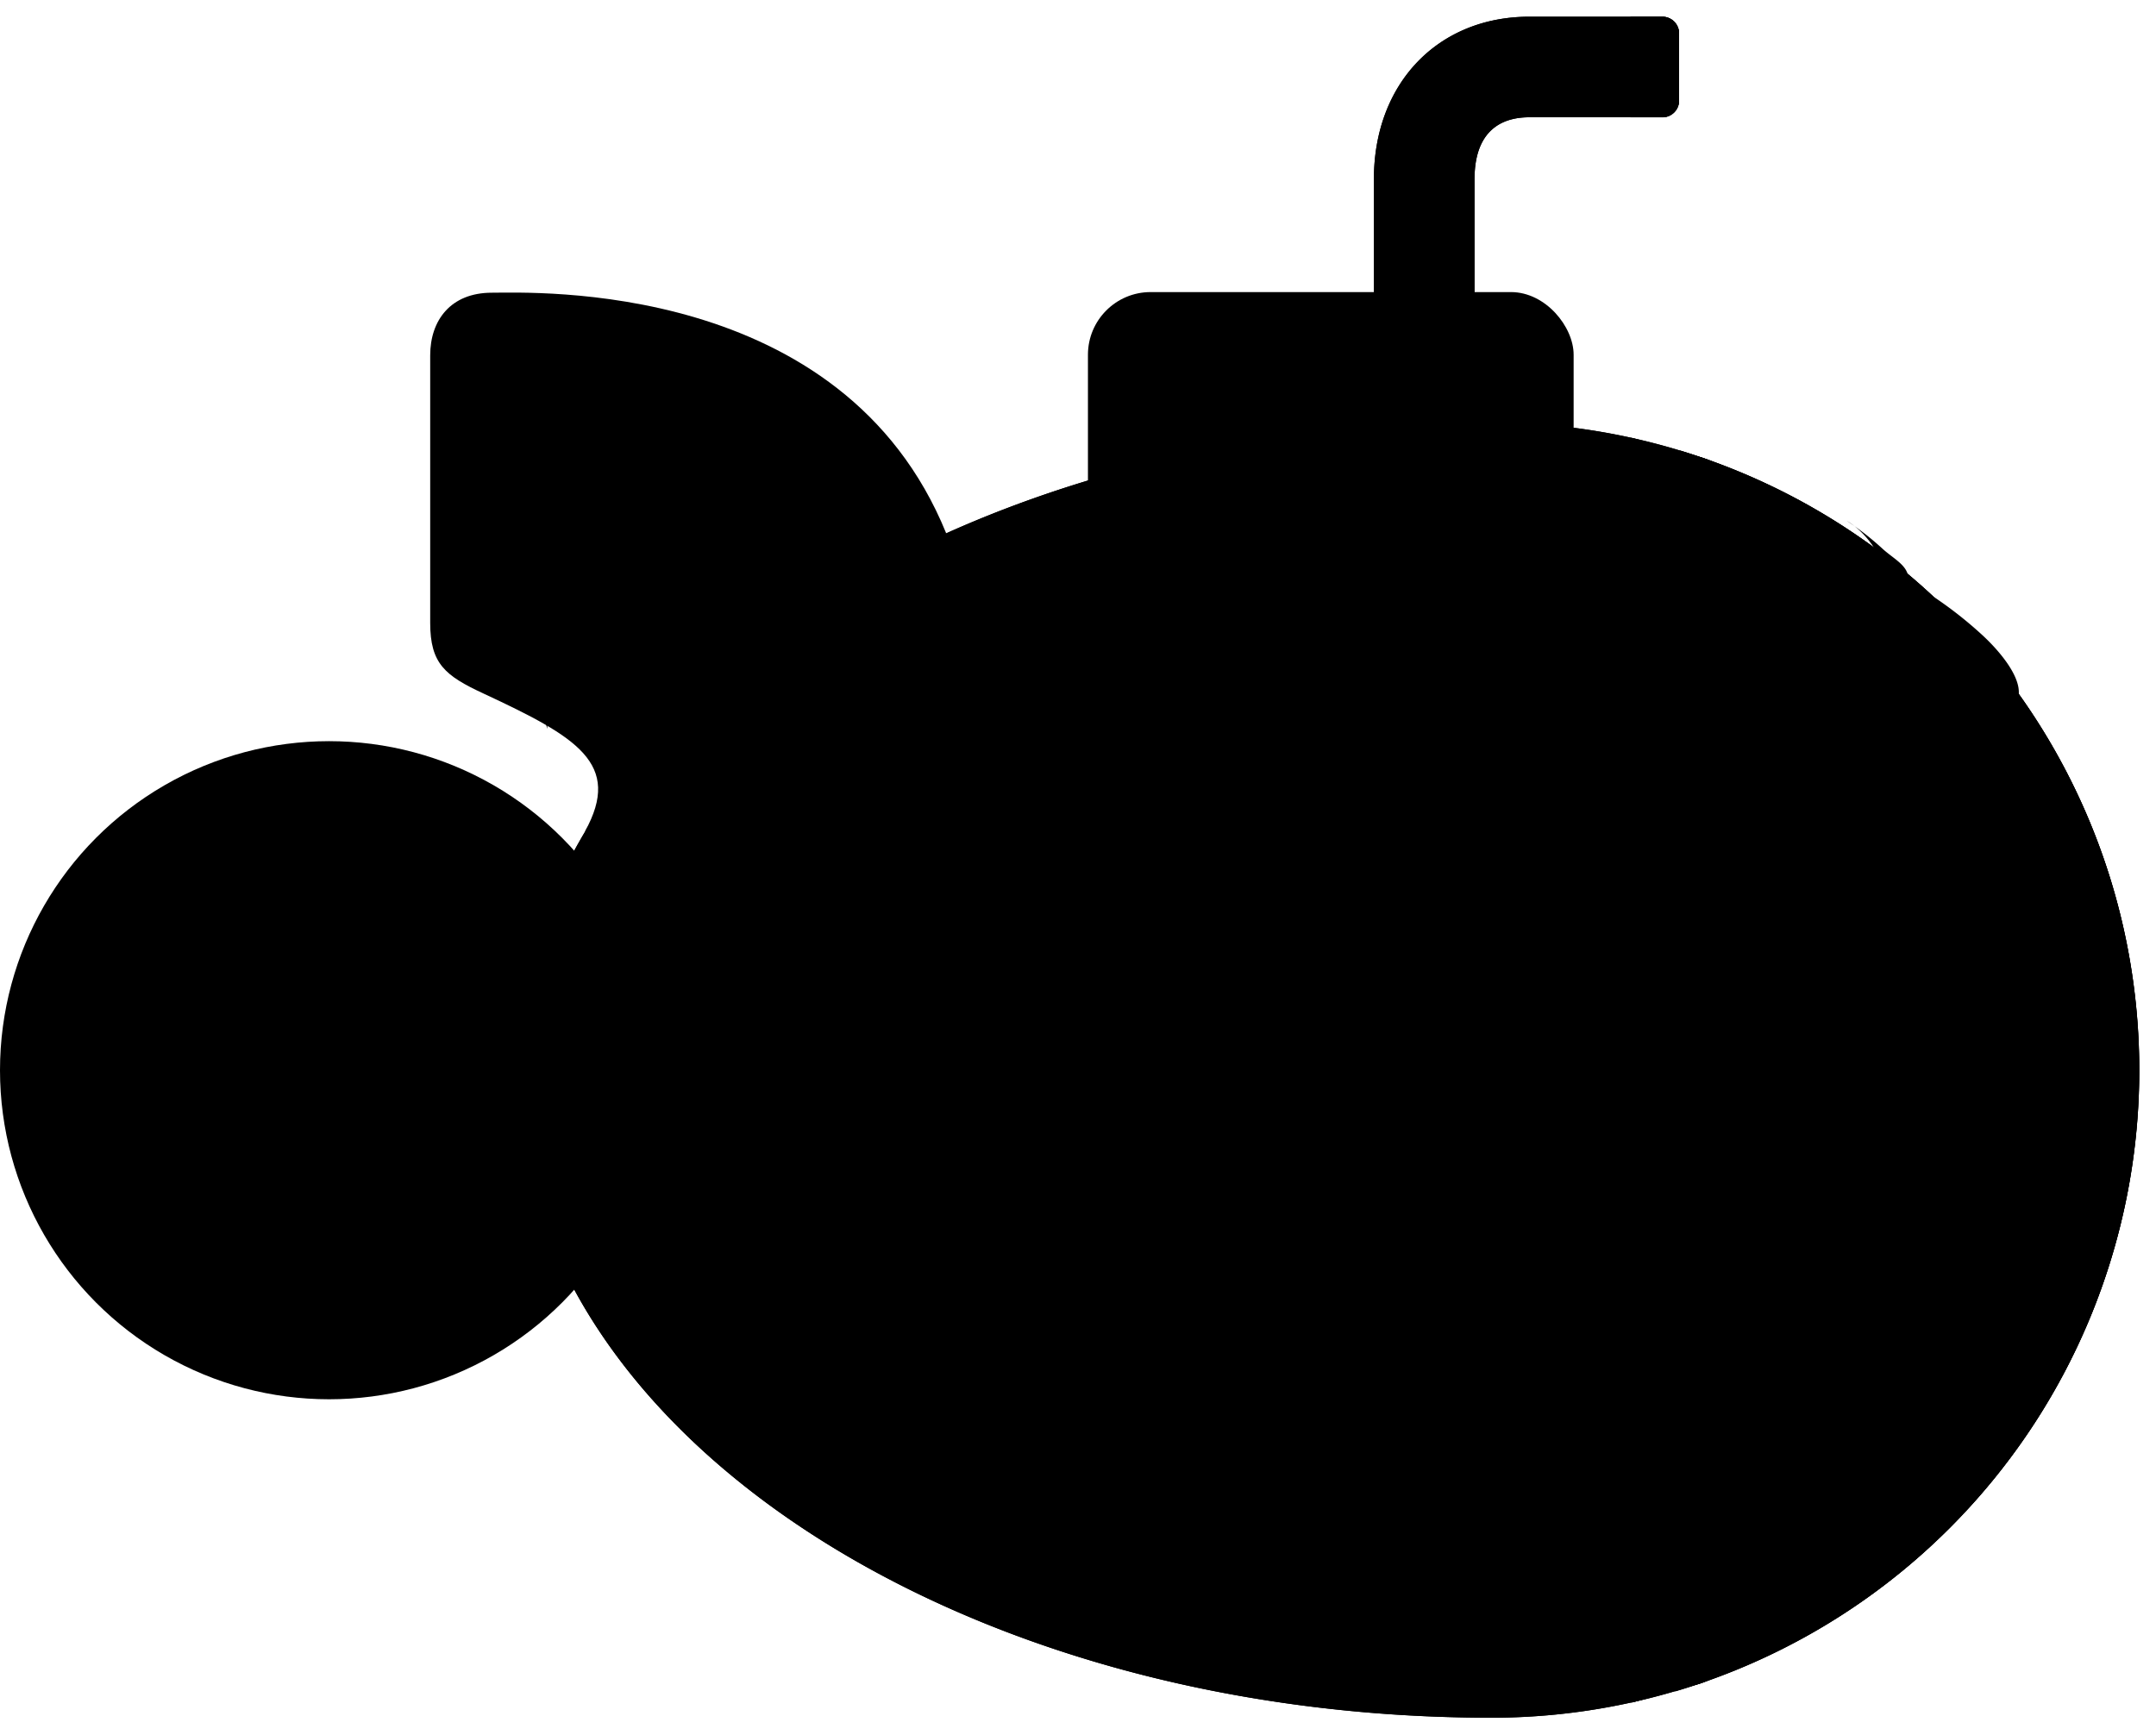 <svg class="submarine" xmlns="http://www.w3.org/2000/svg" viewBox="0 0 516 415.18" xml:space="preserve" preserveAspectRatio="xMinYMin meet" width="100%" height="100%">


      <g class="periscope">
        <path class="cls-1" d="M348.88 100.34h-16.06a4 4 0 0 1-4-4v-53.4C328.81 19.78 344.34 4 366 4h31.86a4 4 0 0 1 4 4v16.07a4 4 0 0 1-4 4H366c-4.74 0-13.1 1.58-13.1 14.85v53.41a4 4 0 0 1-4.02 4.01z"/>
        <path class="cls-2" d="M390.23 28.09h7.63a4 4 0 0 0 4-4V8a4 4 0 0 0-4-4h-7.63z"/>
        <path class="cls-3" d="M391 2.44v26M328 43.44h24"/>
        <circle class="cls-4" cx="337.66" cy="34.74" r="2.01" transform="rotate(-36 337.65 34.73)"/>
        <circle class="cls-4" cx="381.81" cy="19.48" r="2.01" transform="rotate(-36 381.82 19.48)"/>
        <circle class="cls-4" cx="343.28" cy="49.99" r="2.01" transform="rotate(-36 343.28 49.98)"/>
        <path class="cls-5" d="M348.88 100.34h-16.06a4 4 0 0 1-4-4v-53.4C328.81 19.78 344.34 4 366 4h31.86a4 4 0 0 1 4 4v16.07a4 4 0 0 1-4 4H366c-4.74 0-13.1 1.58-13.1 14.85v53.41a4 4 0 0 1-4.02 4.01z"/>
      </g>
      <g class="body">
        <g class="roof">
          <rect class="cls-6" x="260.38" y="69.91" width="116.24" height="66.25" rx="15" ry="15"/>
          <path class="cls-7" d="M261 82.44h115"/>
          <circle class="cls-4" cx="274.23" cy="90.94" r="2.01" transform="rotate(-36 274.24 90.94)"/>
          <circle class="cls-4" cx="295.91" cy="90.94" r="2.01" transform="rotate(-36 295.91 90.94)"/>
          <circle class="cls-4" cx="317.59" cy="90.94" r="2.01" transform="rotate(-36 317.58 90.94)"/>
          <circle class="cls-4" cx="339.26" cy="90.94" r="2.01" transform="rotate(-36 339.26 90.94)"/>
          <circle class="cls-4" cx="360.94" cy="90.94" r="2.01" transform="rotate(-36 360.94 90.94)"/>
        </g>
        <g class="fins">
          <path class="cls-8" d="M140 199c9-16.24-1.93-22.59-24.28-33-9.19-4.27-12.76-7.14-12.76-16.91V85.06c0-8.4 4.91-15 14.76-15s84-3.3 108.74 57.6z"/>
          <path class="cls-7" d="M131 174.44V90.76l-27.91-5.26"/>
          <circle class="cls-4" cx="138.49" cy="100.61" r="2.01" transform="rotate(-36 138.49 100.61)"/>
          <circle class="cls-4" cx="138.49" cy="154.63" r="2.01" transform="rotate(-36 138.48 154.63)"/>
        </g>
        <path class="cls-6" d="M146.35 303.71l-67.59-35.27v-24.55l67.59-35.28v95.1z"/>
        <path class="cls-1" d="M357 101.14c-128.85 0-233.3 69.4-233.3 155s104.45 155 233.3 155a155 155 0 1 0 0-310z"/>
        <path class="cls-9" d="M402 107.79a155.08 155.08 0 0 1-1.15 297.09s42.33-44.4 42.33-148.71S402 107.79 402 107.79z"/>
        <path class="cls-10" d="M462.74 142.82s9.18 11.16 8.65 33.64-7.27 18.58-8.65 30c-2.4 19.88 13.12 38-16.31 55.13l-.26 23.48s11-15.58 20.07-28.9-4.2-30.94 5.43-48.8 10.2-22.25 11.49-41.29c.31-4.58-5-10.67-8.89-14.22a95.47 95.47 0 0 0-11.53-9.04zM442 124.67s10.81 5.69 10.44 21.44-5.07 16.09-6 24.09c-1.66 13.92 10 20.87-2.7 38.13l2.44 19.27s1.2-15.16 7.49-24.49-3.87-19.6 2.79-32.11-.67-19 .22-32.36c.21-3.21-3.56-4.9-6.22-7.38a67.36 67.36 0 0 0-8.46-6.59z"/>
        <path class="cls-2" d="M406.79 403c26.88-8.55 43.84-87.24 43.84-146.84s-16.1-138-43-146.54l-17.51-4.92c26.88 8.55 48.25 91.86 48.25 151.46S417 399.08 390.15 407.62z"/>
        <path class="cls-11" d="M406.79 403c26.88-8.55 43.84-87.24 43.84-146.84s-16.1-138-43-146.54l-17.51-4.92c26.88 8.55 48.25 91.86 48.25 151.46S417 399.08 390.15 407.62z"/>
        <path class="cls-5" d="M357 101.14c-128.85 0-233.3 69.4-233.3 155s104.45 155 233.3 155a155 155 0 1 0 0-310z"/>
        <g class="detail">
          <path class="cls-11" d="M243 121.07c-16 32.61-26.87 90.22-26.87 135.09 0 27.65 4.13 60.15 11 88.64"/>
          <rect class="cls-8" x="170.9" y="248.58" width="65.2" height="15.16" rx="7.21" ry="7.21"/>
          <path class="cls-11" d="M428 343.44H167"/>
          <circle class="cls-4" cx="192.34" cy="354.27" r="2.01" transform="rotate(-36 192.35 354.27)"/>
          <circle class="cls-4" cx="218.84" cy="354.27" r="2.01" transform="rotate(-36 218.84 354.27)"/>
          <circle class="cls-4" cx="245.33" cy="354.27" r="2.01" transform="rotate(-36 245.33 354.27)"/>
          <circle class="cls-4" cx="271.82" cy="354.27" r="2.01" transform="rotate(-36 271.82 354.27)"/>
          <circle class="cls-4" cx="298.32" cy="354.27" r="2.01" transform="rotate(-36 298.32 354.27)"/>
          <circle class="cls-4" cx="324.81" cy="354.27" r="2.01" transform="rotate(-36 324.81 354.27)"/>
          <circle class="cls-4" cx="351.31" cy="354.27" r="2.01" transform="rotate(-36 351.3 354.27)"/>
          <circle class="cls-4" cx="377.8" cy="354.27" r="2.01" transform="rotate(-36 377.79 354.27)"/>
          <circle class="cls-4" cx="404.29" cy="354.27" r="2.01" transform="rotate(-36 404.3 354.27)"/>
          <circle class="cls-4" cx="181.1" cy="335" r="2.01" transform="rotate(-36 181.1 335)"/>
          <circle class="cls-4" cx="234.09" cy="335" r="2.01" transform="rotate(-35.9 234.28 333.41)"/>
          <circle class="cls-4" cx="234.09" cy="178.45" r="2.01" transform="rotate(-36 234.1 178.45)"/>
          <circle class="cls-4" cx="211.61" cy="193.7" r="2.01" transform="rotate(-36 211.62 193.7)"/>
          <circle class="cls-4" cx="207.6" cy="233.84" r="2.01" transform="rotate(-36 207.59 233.84)"/>
          <circle class="cls-4" cx="242.92" cy="144.73" r="2.01" transform="rotate(-36 242.93 144.72)"/>
          <circle class="cls-4" cx="218.84" cy="157.57" r="2.01" transform="rotate(-36 218.84 157.56)"/>
          <circle class="cls-4" cx="206.8" cy="278.8" r="2.01" transform="rotate(-36 206.8 278.8)"/>
          <circle class="cls-4" cx="226.87" cy="214.57" r="2.01" transform="rotate(-36 226.87 214.58)"/>
          <circle class="cls-4" cx="226.87" cy="298.87" r="2.01" transform="rotate(-36 226.87 298.87)"/>
          <circle class="cls-4" cx="211.61" cy="319.74" r="2.01" transform="rotate(-36 211.61 319.75)"/>
          <circle class="cls-4" cx="287.08" cy="335" r="2.01" transform="rotate(-36 287.08 335)"/>
          <circle class="cls-4" cx="340.07" cy="335" r="2.01" transform="rotate(-36 340.06 335)"/>
          <circle class="cls-4" cx="393.05" cy="335" r="2.01" transform="rotate(-36 393.05 335)"/>
        </g>
        <g class="window">
          <circle class="cls-12" cx="318.45" cy="256.16" r="64.41"/>
          <circle class="cls-9" cx="318.45" cy="256.16" r="47.55"/>
          <path class="cls-10" d="M288.73 272.23c-2.87 12.83-8 12.83-8 12.83l9 9s-.1-17.9 20.59-29.41c5.66-3.15 13.9-2.5 16.92-8.23a15.52 15.52 0 0 0 1.35-7c.09-6.16-.71-12.33-.22-18.48s9.48-18.14 9.48-18.14l-9-3s-6.49 9.12-7.63 11.68c-3.1 7 .72 18.77-2.87 25.5-6.23 11.58-26.74 12.4-29.62 25.25z"/>
          <path class="cls-10" d="M314.36 209.12c-6.32 1.69-7.83 5.13-7.52 11 .22 4.2.81 7.87-1.56 11.64-2 3.26-5.16 5.68-8.32 7.8-5.88 3.94-12 1.89-16.27 7.66s-8.59 19.55-8.59 19.55l4.94 12s2.13-17.05 6-22.23c4.22-5.63 18.94-6.87 24.49-10.91 4.73-3.45 5.9-7.09 7.63-12.85.68-7.14-3.28-8.95-3.21-12 .18-7.66 10.84-10.44 12-12.15a19.77 19.77 0 0 0-9.59.49z"/>
          <circle class="cls-11" cx="318.45" cy="256.16" r="47.55"/>
          <circle class="cls-4" cx="373.78" cy="256.32" r="2.01" transform="rotate(-35.9 373.36 254.61)"/>
          <circle class="cls-4" cx="366.45" cy="228.63" r="2.01" transform="rotate(-66 366.45 228.63)"/>
          <circle class="cls-4" cx="346.25" cy="208.32" r="2.01" transform="rotate(-6 346.21 208.33)"/>
          <circle class="cls-4" cx="318.6" cy="200.82" r="2.01" transform="rotate(-36 318.6 200.82)"/>
          <circle class="cls-4" cx="290.91" cy="208.16" r="2.01" transform="rotate(-66 290.91 208.15)"/>
          <circle class="cls-4" cx="270.6" cy="228.35" r="2.01" transform="rotate(-6 270.63 228.38)"/>
          <circle class="cls-4" cx="263.11" cy="256" r="2.01" transform="rotate(-35.9 263 254.58)"/>
          <circle class="cls-4" cx="270.44" cy="283.69" r="2.01" transform="rotate(-66 270.43 283.69)"/>
          <circle class="cls-4" cx="290.64" cy="304.01" r="2.01" transform="rotate(-6 290.68 304.06)"/>
          <circle class="cls-4" cx="318.29" cy="311.5" r="2.01" transform="rotate(-36 318.29 311.51)"/>
          <circle class="cls-4" cx="345.98" cy="304.17" r="2.01" transform="rotate(-66 345.98 304.17)"/>
          <circle class="cls-4" cx="366.29" cy="283.97" r="2.01" transform="rotate(-6 366.26 284)"/>
        </g>
      </g>
      <g class="propeller">
        <g class="scoop_copy_3" data-name="scoop copy 3">
          <path class="cls-13" d="M81.77 273.63s12.27 4.86 11.94 14.2c-.53 14.75-26.11 20.23-24 34.19 1.68 11.14 25.62 15.2 39.88 2.24 14.55-13.21 15.12-27.17 5.59-40.43s-21-15.39-21-15.39z"/>
          <path class="cls-14" d="M81.77 273.63s12.27 4.86 11.94 14.2c-.53 14.75-26.11 20.23-24 34.19 1.68 11.14 25.62 15.2 39.88 2.24 14.55-13.21 15.12-27.17 5.59-40.43s-21-15.39-21-15.39z"/>
          <path class="cls-7" d="M101.14 271.17l-10.37 8.85M94.68 331.85l-18.45-24.31"/>
          <circle class="cls-4" cx="84.67" cy="311" r="2.01" transform="rotate(-36 84.68 311)"/>
          <circle class="cls-4" cx="101.57" cy="278.8" r="2.01" transform="rotate(-36 101.57 278.81)"/>
          <circle class="cls-4" cx="83.49" cy="325.76" r="2.01" transform="rotate(-36 83.49 325.76)"/>
          <circle class="cls-4" cx="95.88" cy="323.7" r="2.01" transform="rotate(-36 95.89 323.69)"/>
        </g>
        <g class="scoop_copy_4" data-name="scoop copy 4">
          <path class="cls-13" d="M96.24 258.62s8.42-10.17 17.2-7c13.86 5.06 11.17 31.08 25.1 33.39 11.11 1.84 22.37-19.67 14.46-37.23-8.08-17.89-21.17-22.78-36.74-17.78s-21.12 15.19-21.12 15.19z"/>
          <path class="cls-14" d="M96.24 258.62s8.42-10.17 17.2-7c13.86 5.06 11.17 31.08 25.1 33.39 11.11 1.84 22.37-19.67 14.46-37.23-8.08-17.89-21.17-22.78-36.74-17.78s-21.12 15.19-21.12 15.19z"/>
          <path class="cls-7" d="M99.89 239.44l5.21 12.59M155.6 264.33l-28.83 10.03"/>
          <circle class="cls-4" cx="132.68" cy="267.4" r="2.01" transform="rotate(-18 132.69 267.41)"/>
          <circle class="cls-4" cx="107.28" cy="241.38" r="2.01" transform="rotate(-18 107.26 241.38)"/>
          <circle class="cls-4" cx="146.35" cy="273.09" r="2.01" transform="rotate(-18 146.35 273.1)"/>
          <circle class="cls-4" cx="148.22" cy="260.66" r="2.01" transform="rotate(-18 148.22 260.65)"/>
        </g>
        <g class="Layer_16" data-name="Layer 16">
          <path class="cls-13" d="M86.43 240.21s-7.07-11.15-1.31-18.51c9.1-11.62 33-1 39.51-13.55 5.18-10-11.79-27.35-30.94-25.25C74.15 185 65.48 196 65.4 212.32s7.92 24.78 7.92 24.78z"/>
          <path class="cls-14" d="M86.43 240.21s-7.07-11.15-1.31-18.51c9.1-11.62 33-1 39.51-13.55 5.18-10-11.79-27.35-30.94-25.25C74.15 185 65.48 196 65.4 212.32s7.92 24.78 7.92 24.78z"/>
          <path class="cls-7" d="M69.32 230.81l13.59-1.06M110.21 185.52l.64 30.52"/>
          <circle class="cls-4" cx="106.05" cy="208.27" r="2.01"/>
          <circle class="cls-4" cx="73.45" cy="224.39" r="2.01"/>
          <circle class="cls-4" cx="115.68" cy="197.03" r="2.01"/>
          <circle class="cls-4" cx="104.44" cy="191.41" r="2.01"/>
        </g>
        <g class="Layer_17" data-name="Layer 17">
          <path class="cls-13" d="M65.9 243.85s-12.79 3.28-18-4.47c-8.24-12.24 9.23-31.71-.68-41.76-7.91-8-29.66 2.76-33.58 21.63-4 19.24 3.73 30.87 19.25 36s26 .12 26 .12z"/>
          <path class="cls-14" d="M65.9 243.85s-12.79 3.28-18-4.47c-8.24-12.24 9.23-31.71-.68-41.76-7.91-8-29.66 2.76-33.58 21.63-4 19.24 3.73 30.87 19.25 36s26 .12 26 .12z"/>
          <path class="cls-7" d="M51.67 257.22l3.19-13.25M21.23 204.34l29.22 8.82"/>
          <circle class="cls-4" cx="41.58" cy="215.32" r="2.01" transform="rotate(-72 41.58 215.32)"/>
          <circle class="cls-4" cx="46.84" cy="251.31" r="2.01" transform="rotate(-72 46.84 251.31)"/>
          <circle class="cls-4" cx="33.87" cy="202.69" r="2.01" transform="rotate(-72 33.86 202.69)"/>
          <circle class="cls-4" cx="25.05" cy="211.64" r="2.01" transform="rotate(-72 25.05 211.64)"/>
        </g>
        <g class="Layer_18" data-name="Layer 18">
          <path class="cls-13" d="M63 264.5s-.83 13.18-9.82 15.74C39 284.3 25.89 261.67 13.27 268c-10.07 5-6.54 29 10.19 38.61 17.06 9.75 30.51 6 40.18-7.18s8.16-24.71 8.16-24.71z"/>
          <path class="cls-14" d="M63 264.5s-.83 13.18-9.82 15.74C39 284.3 25.89 261.67 13.27 268c-10.07 5-6.54 29 10.19 38.61 17.06 9.75 30.51 6 40.18-7.18s8.16-24.71 8.16-24.71z"/>
          <path class="cls-7" d="M71.34 282.17l-11.62-7.13M11.63 294.78l17.43-25.07"/>
          <circle class="cls-4" cx="28.37" cy="278.82" r="2.01" transform="rotate(-54 28.36 278.82)"/>
          <circle class="cls-4" cx="64.22" cy="284.93" r="2.01" transform="rotate(-53.84 64.99 284.81)"/>
          <circle class="cls-4" cx="13.97" cy="282.25" r="2.01" transform="rotate(-54 13.97 282.25)"/>
          <circle class="cls-4" cx="19.76" cy="293.4" r="2.01" transform="rotate(-54 19.76 293.4)"/>
        </g>
        <g class="center">
          <circle class="cls-15" cx="78.76" cy="256.16" r="19.98"/>
          <circle class="cls-16" cx="78.76" cy="256.16" r="12.31"/>
        </g>
        <circle class="cls-17" cx="78.76" cy="256.16" r="78.76"/>
      </g>


</svg>
